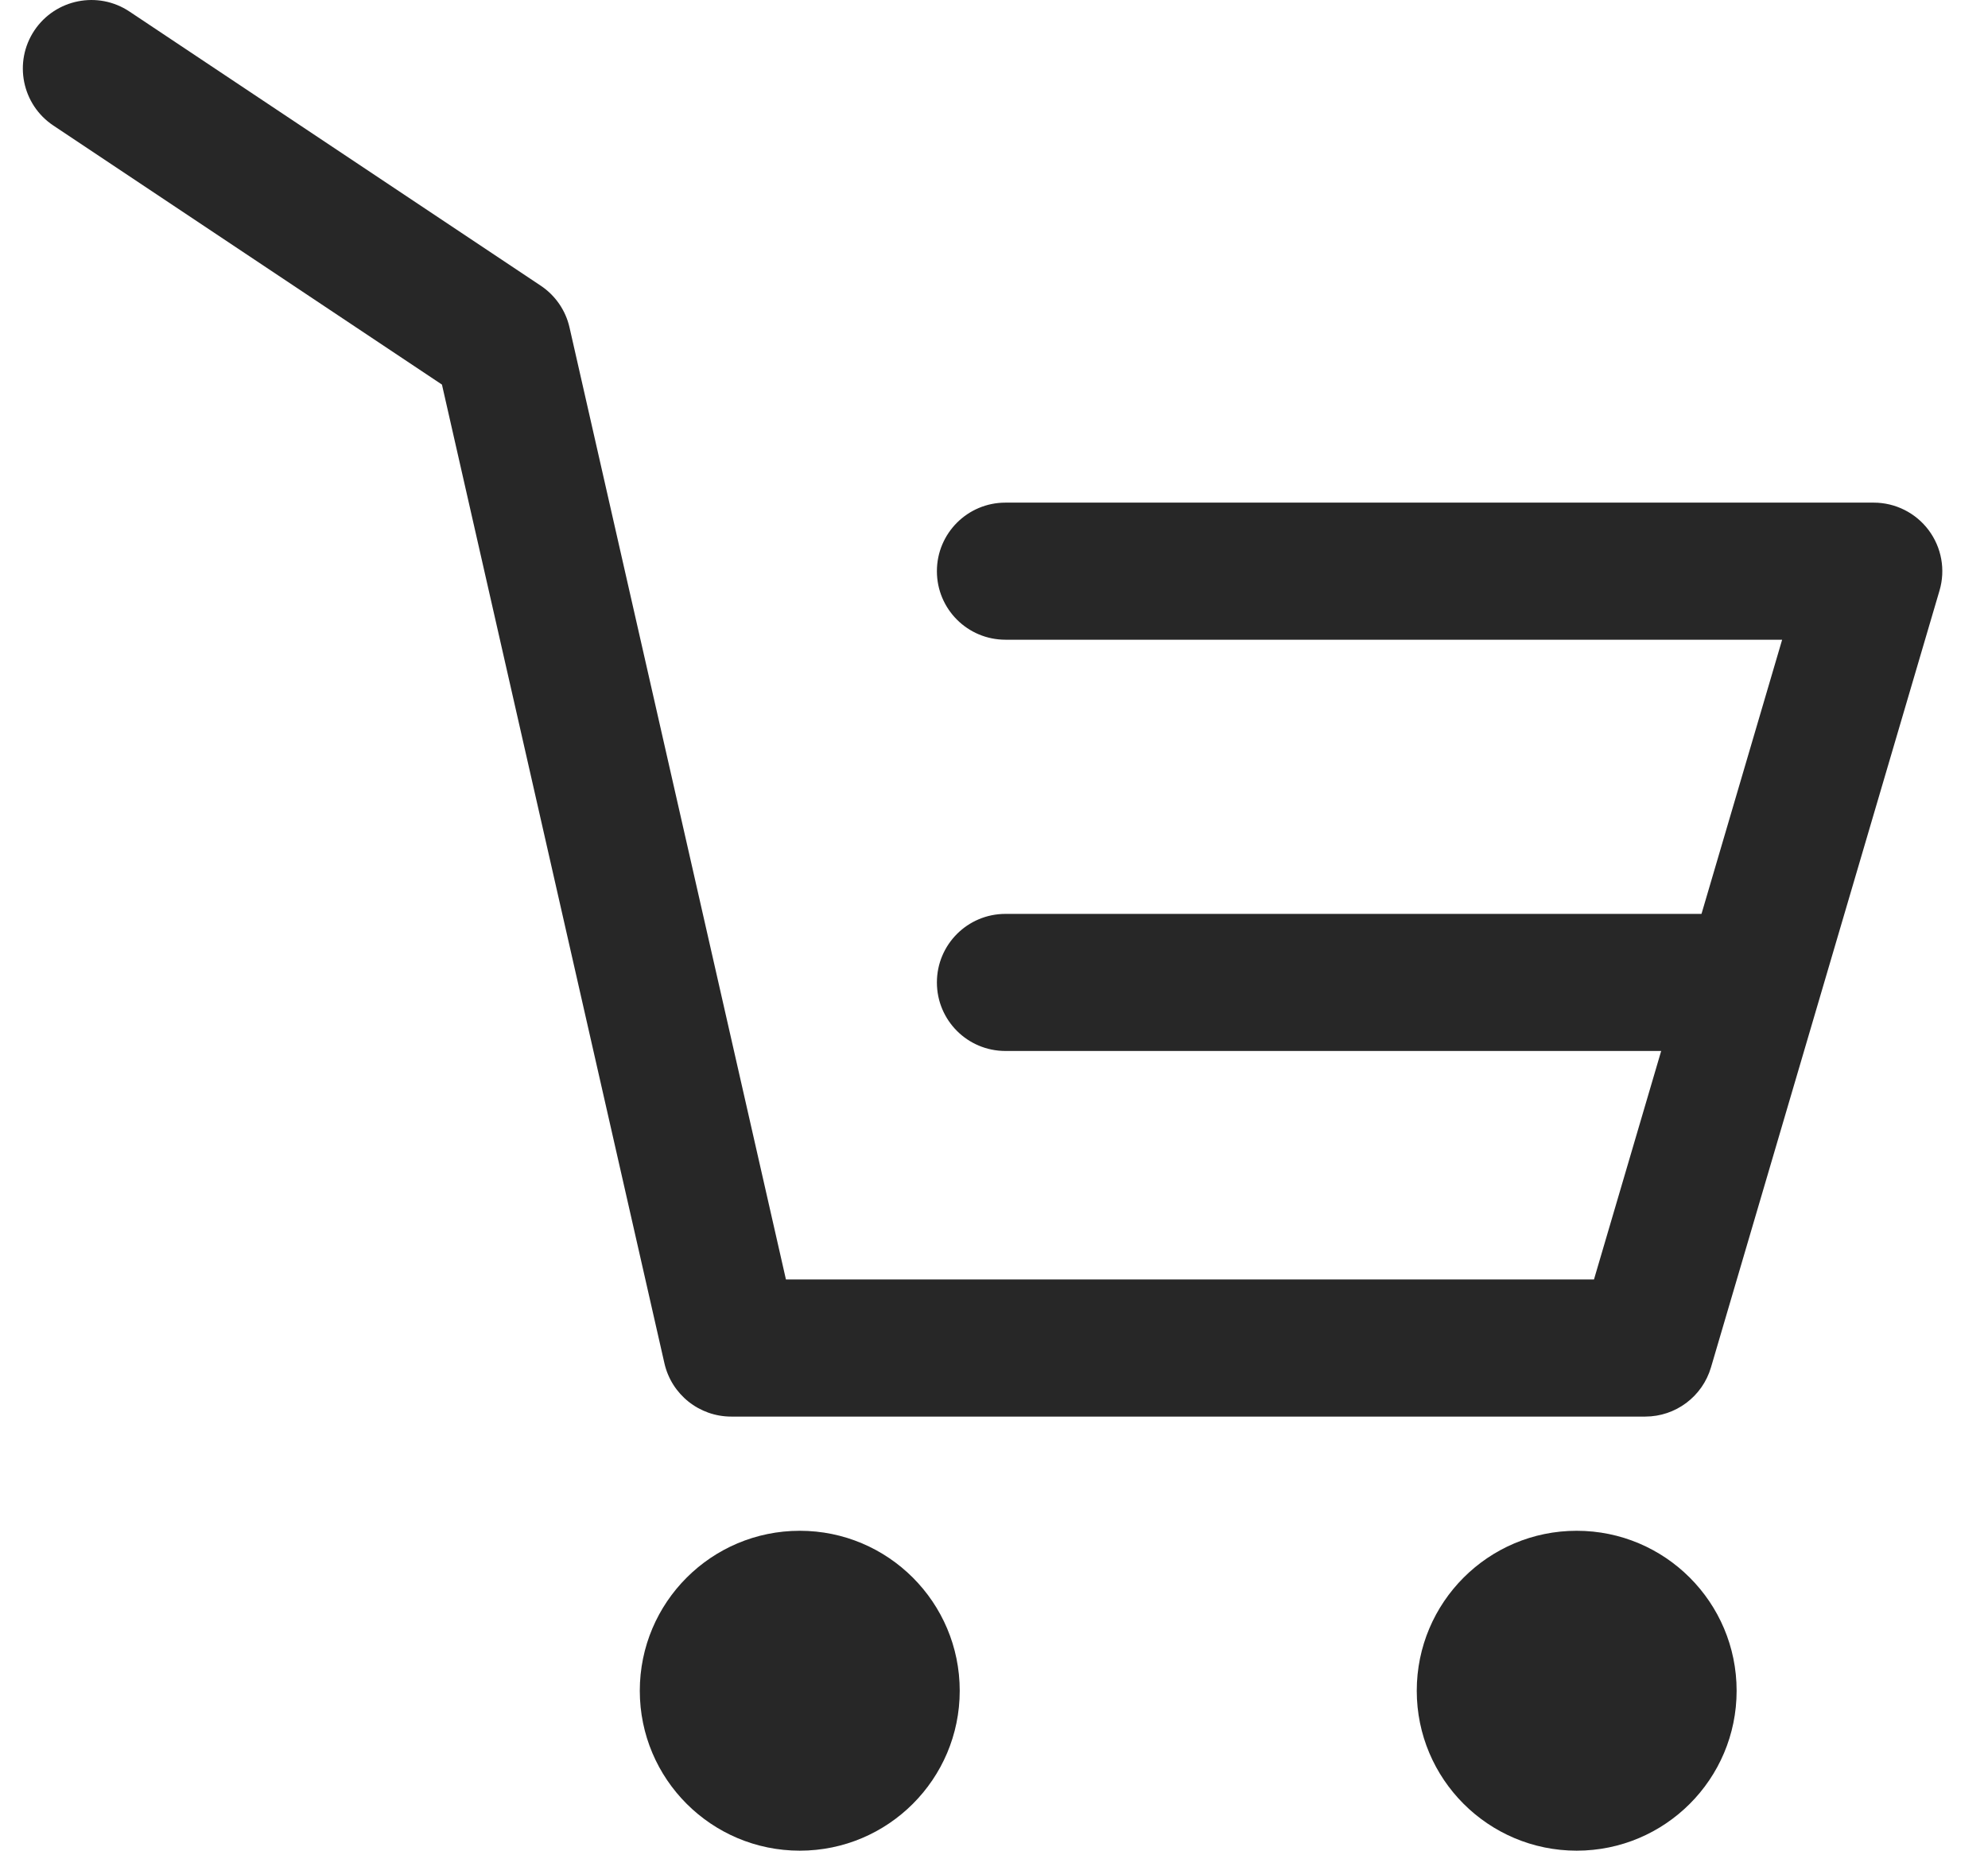 <svg width="29" height="27" viewBox="0 0 29 27" fill="none" xmlns="http://www.w3.org/2000/svg">
<path d="M11.667 27C12.955 27 14 25.955 14 24.667C14 23.378 12.955 22.333 11.667 22.333C10.378 22.333 9.333 23.378 9.333 24.667C9.333 25.955 10.378 27 11.667 27Z" fill="#272727"/>
<path d="M23 27C24.289 27 25.333 25.955 25.333 24.667C25.333 23.378 24.289 22.333 23 22.333C21.711 22.333 20.667 23.378 20.667 24.667C20.667 25.955 21.711 27 23 27Z" fill="#272727"/>
<path d="M0.501 0.445C0.808 -0.014 1.429 -0.138 1.888 0.168L7.888 4.168C8.101 4.31 8.252 4.529 8.308 4.778L11.465 18.667H23.252L25.997 9.333H14.667C14.114 9.333 13.667 8.886 13.667 8.333C13.667 7.781 14.114 7.333 14.667 7.333H27.333C27.648 7.333 27.945 7.482 28.134 7.734C28.323 7.987 28.382 8.313 28.293 8.615L24.959 19.949C24.834 20.374 24.444 20.667 24 20.667H10.667C10.2 20.667 9.795 20.344 9.692 19.888L6.447 5.611L0.779 1.832C0.319 1.526 0.195 0.905 0.501 0.445Z" fill="#272727"/>
<path d="M13.667 14.333C13.667 13.781 14.114 13.333 14.667 13.333H25.333C25.886 13.333 26.333 13.781 26.333 14.333C26.333 14.886 25.886 15.333 25.333 15.333H14.667C14.114 15.333 13.667 14.886 13.667 14.333Z" fill="#272727"/>
</svg>
